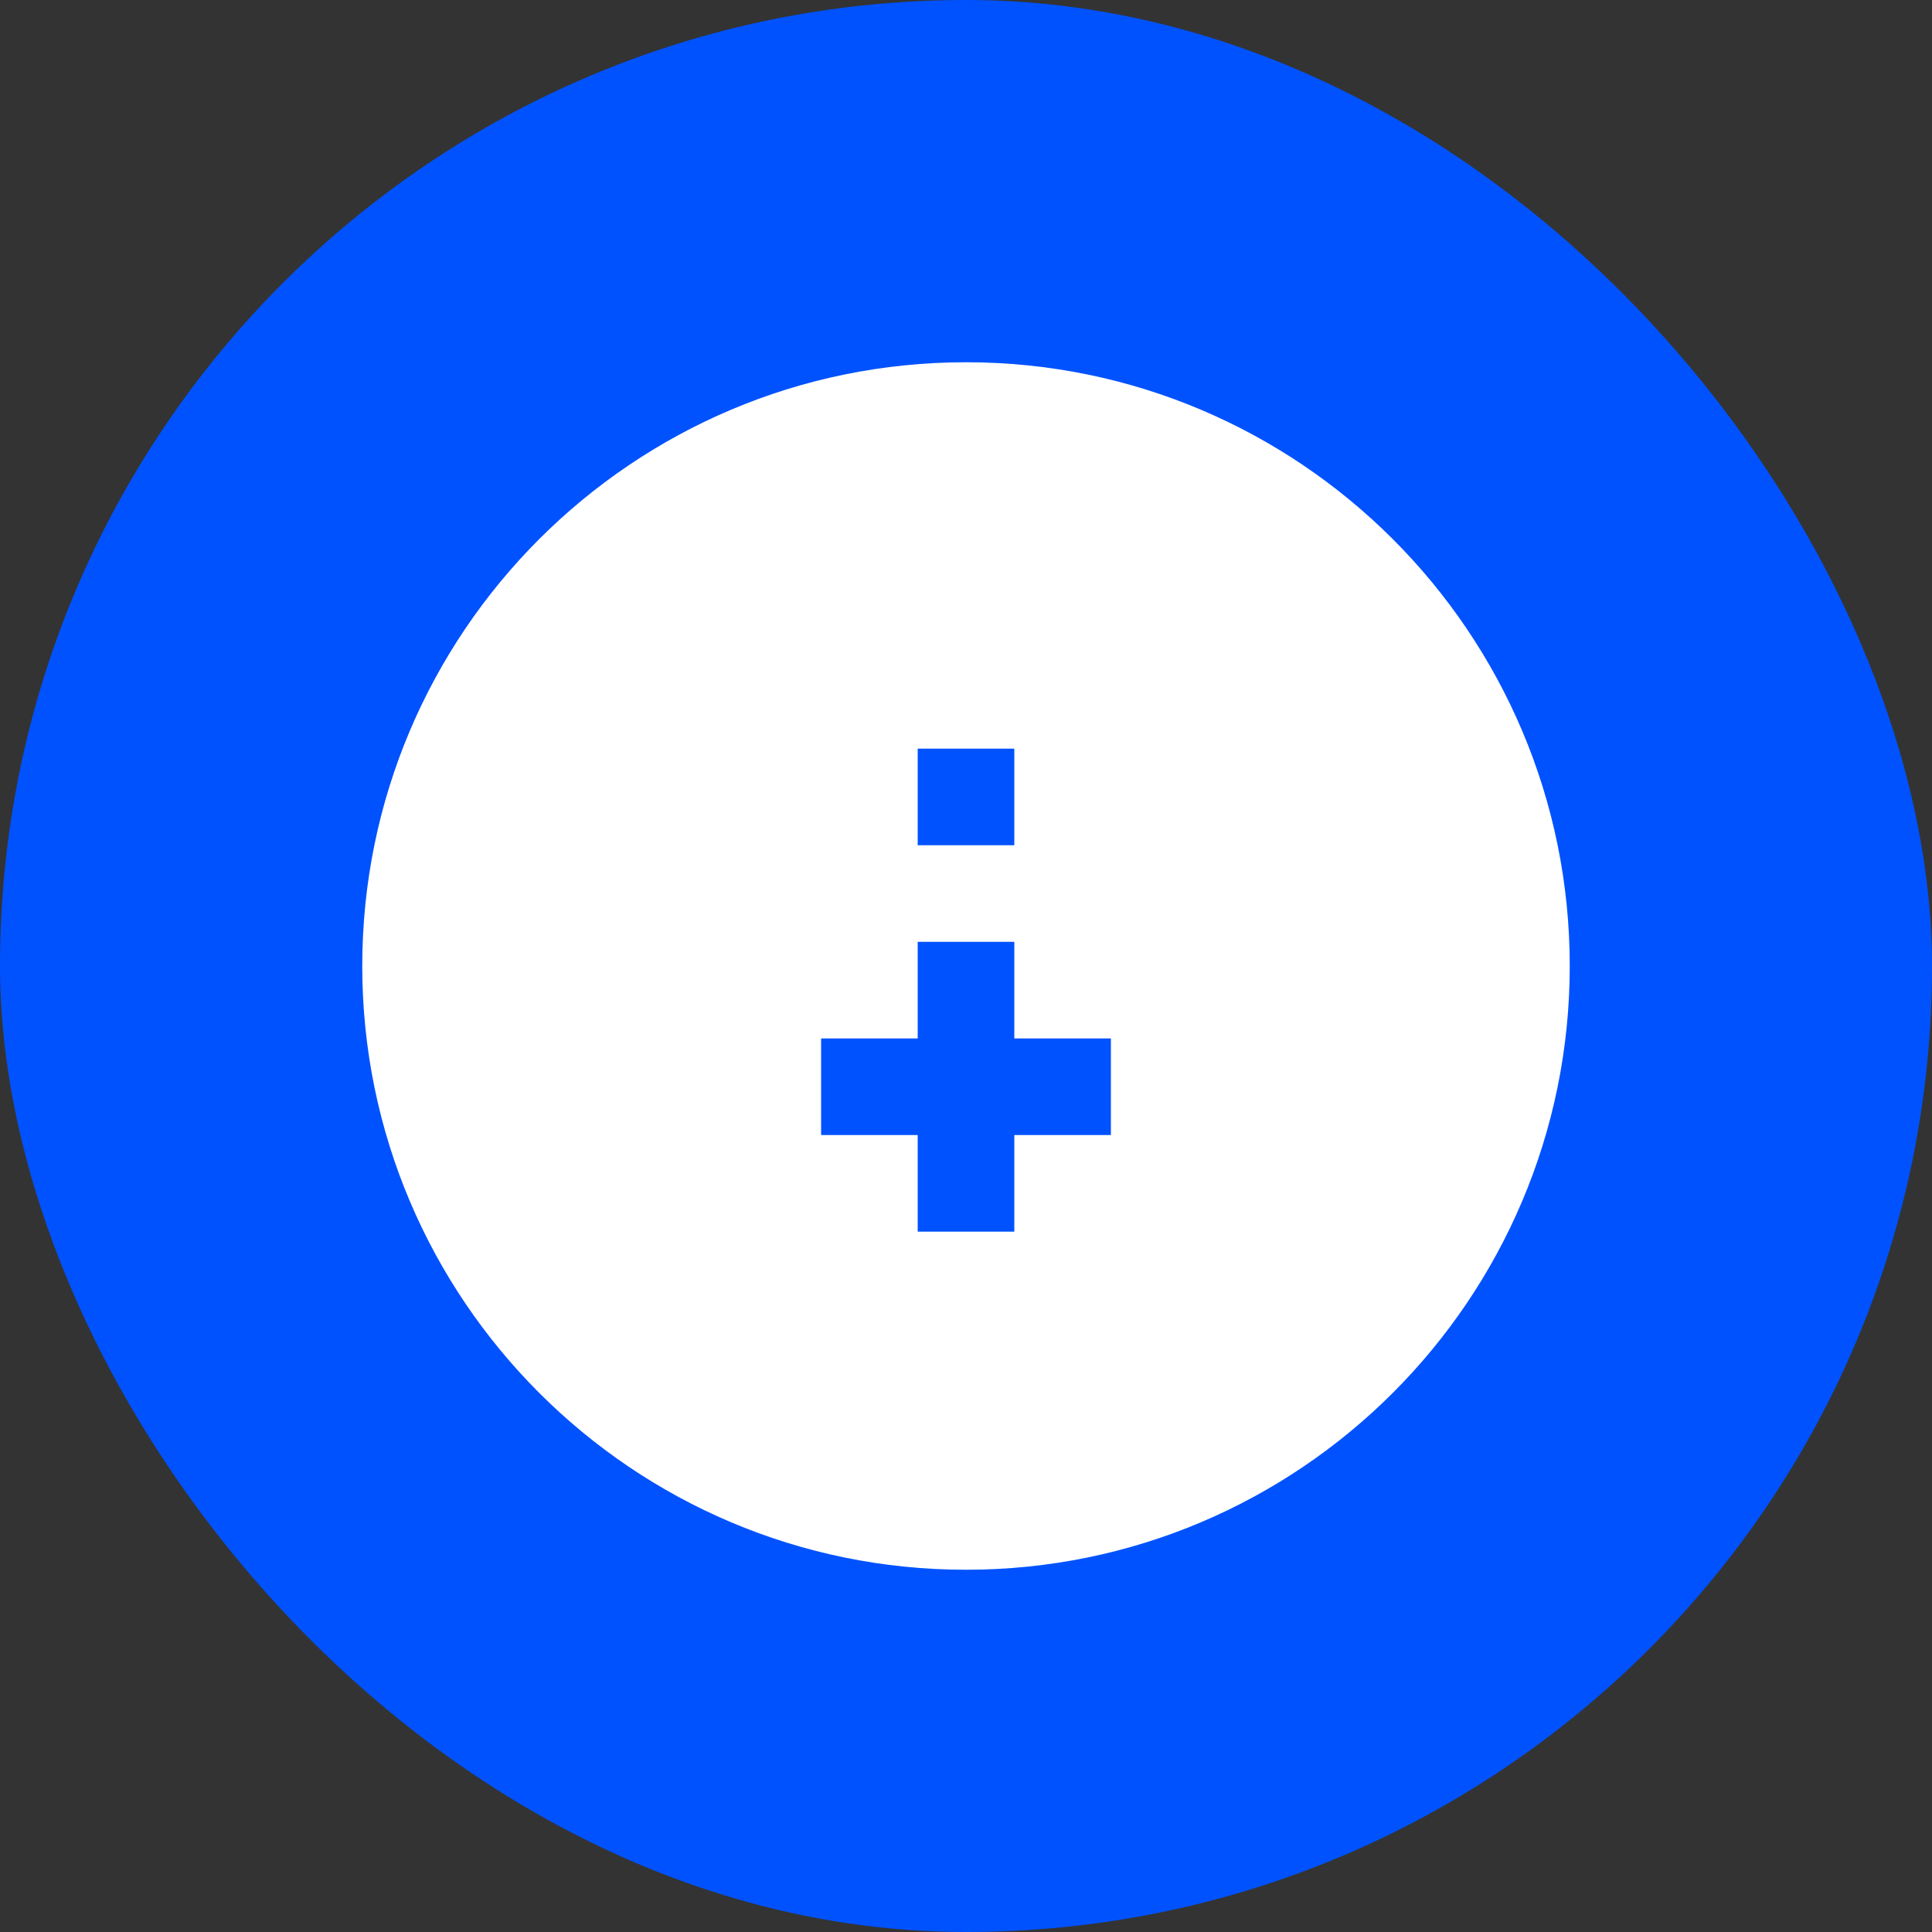 <svg width="32" height="32" viewBox="0 0 32 32" fill="none" xmlns="http://www.w3.org/2000/svg">
  <rect x="0" y="0" width="32" height="32" fill="#333333" stroke="none"/>
  <rect width="32" height="32" rx="16" fill="#0052FF"/>
  <path d="M16 6C10.48 6 6 10.48 6 16C6 21.52 10.48 26 16 26C21.52 26 26 21.52 26 16C26 10.48 21.52 6 16 6ZM16.8 20.4H15.2V18.8H13.6V17.2H15.2V15.6H16.8V17.2H18.4V18.8H16.8V20.4ZM16.8 14H15.2V12.4H16.8V14Z" fill="white"/>
</svg>
